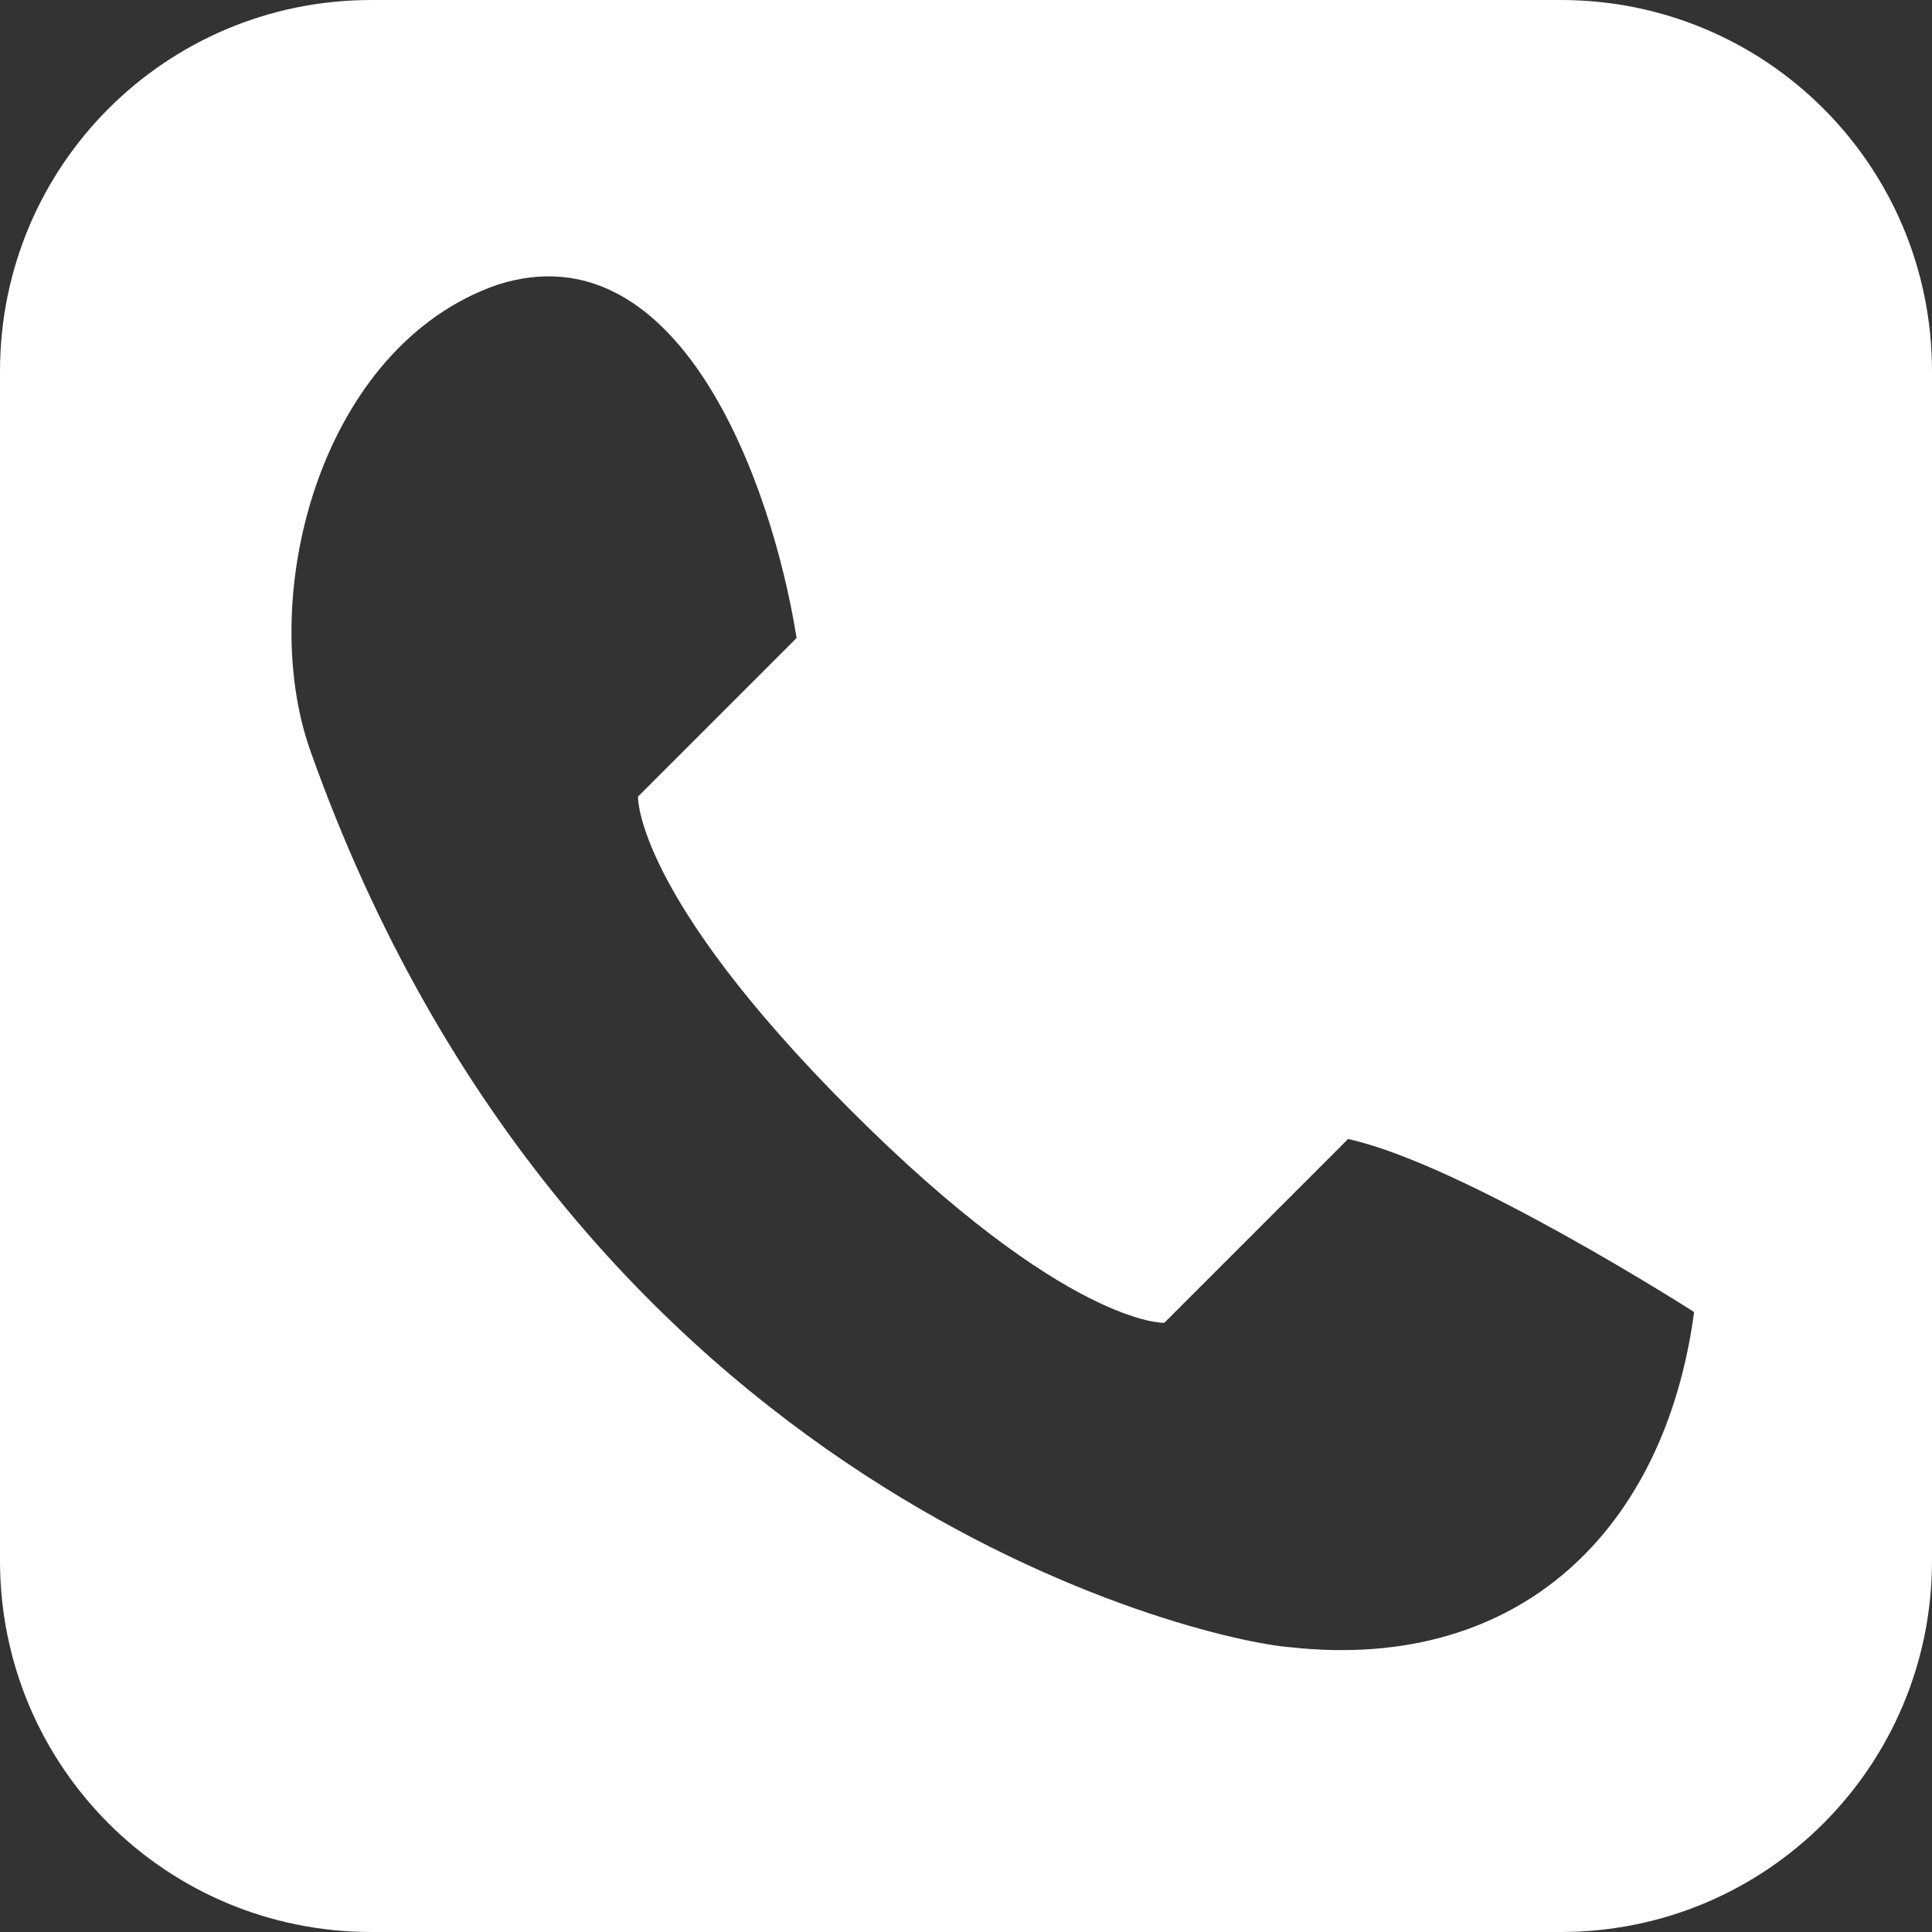 <?xml version="1.0" encoding="utf-8"?>
<!-- Generator: Adobe Illustrator 18.0.0, SVG Export Plug-In . SVG Version: 6.00 Build 0)  -->
<!DOCTYPE svg PUBLIC "-//W3C//DTD SVG 1.1//EN" "http://www.w3.org/Graphics/SVG/1.1/DTD/svg11.dtd">
<svg version="1.1" id="Layer_1" xmlns="http://www.w3.org/2000/svg" xmlns:xlink="http://www.w3.org/1999/xlink" x="0px" y="0px"
	 width="53.6px" height="53.6px" viewBox="0 0 53.6 53.6" enable-background="new 0 0 53.6 53.6" xml:space="preserve">
<rect x="0" y="0" width="53.6" height="53.6" fill="#333333" stroke="none"/>
<path fill="#FFFFFF" d="M53.6,43.3c0,5.7-4.6,10.3-10.3,10.3h-33C4.6,53.6,0,49,0,43.3v-33C0,4.6,4.6,0,10.3,0h33
	C49,0,53.6,4.6,53.6,10.3V43.3z M8.6,20.8c7.3,20.6,24.6,24.7,27.2,24.9c6.4,0.7,10.4-3.3,11.2-9.3c0,0-6.4-4.1-9.6-4.8l-5.1,5.1
	c0,0-2.7,0.1-8.7-5.9c-6-6-5.9-8.7-5.9-8.7l4.4-4.4c-0.7-4.4-3.3-11.4-8.3-9.8C8.9,9.6,7.1,16.5,8.6,20.8z"/>
</svg>
